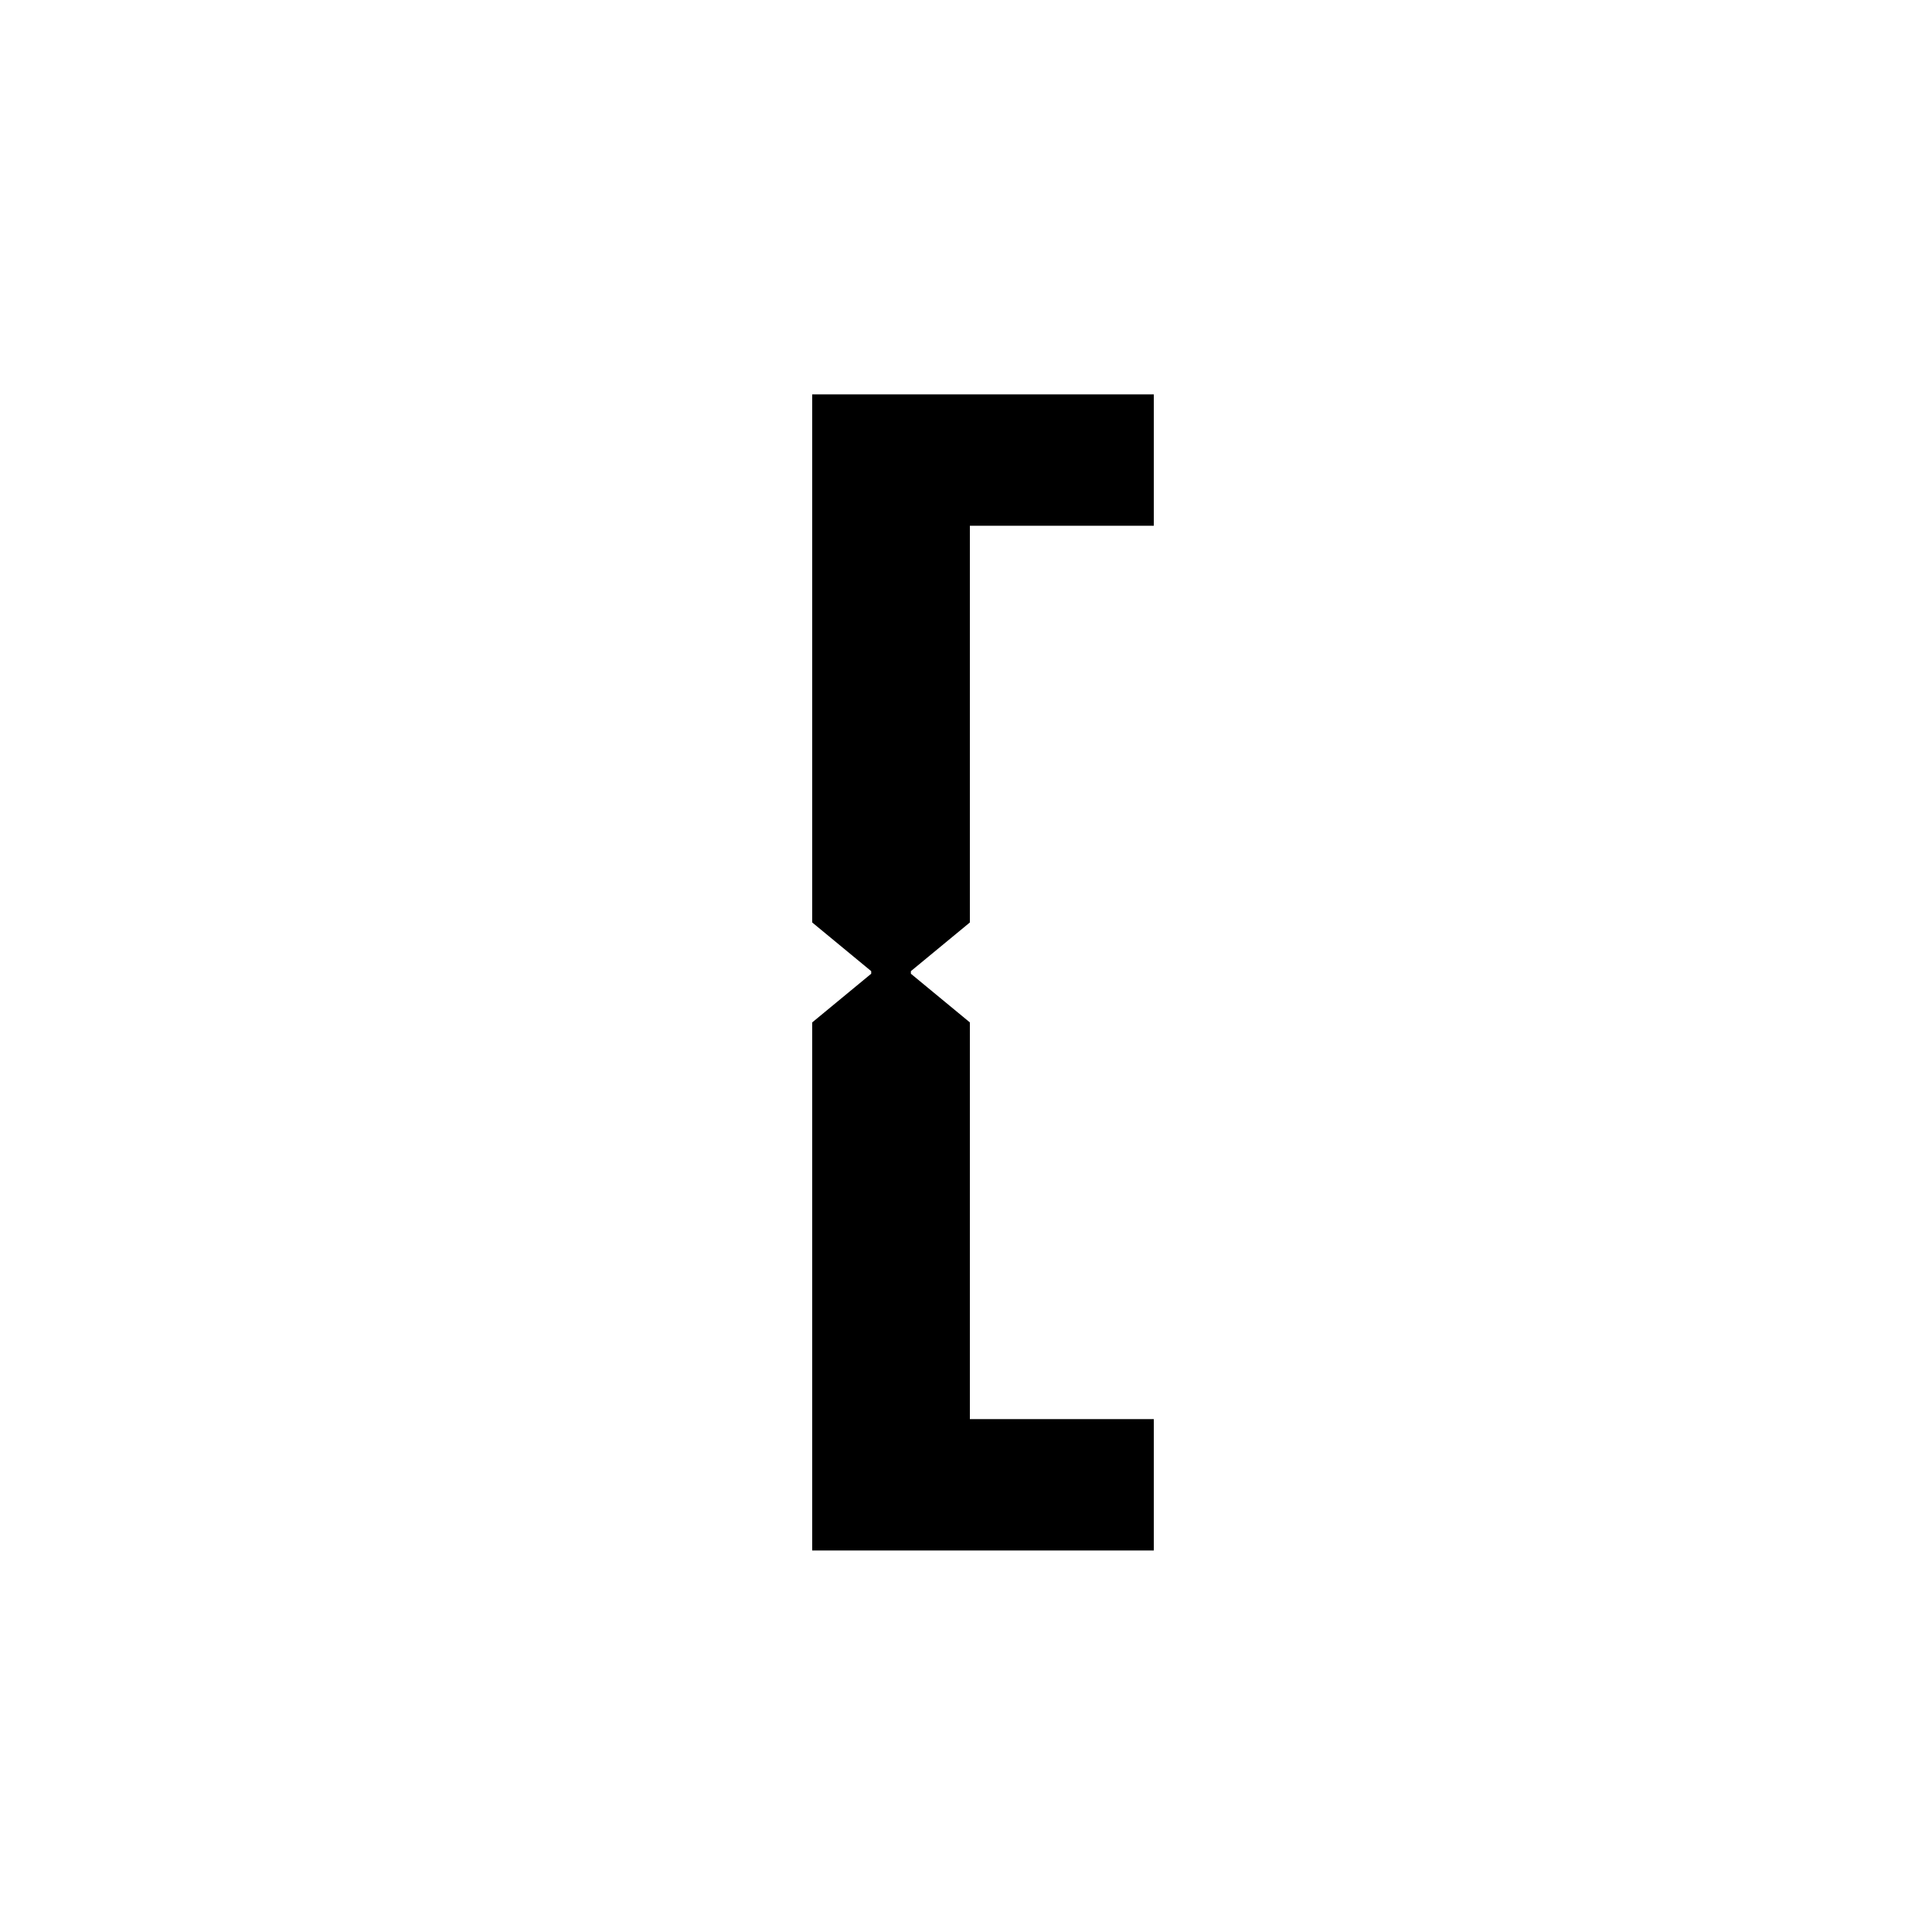 <?xml version="1.0" encoding="UTF-8"?><svg id="Layer_2" xmlns="http://www.w3.org/2000/svg" viewBox="0 0 75 75"><defs><style>.cls-1{fill:none;}</style></defs><g id="Layer_1-2"><path d="m31.53,39.69l2.29-1.89v-.1l-2.29-1.89V15.31h13.26v5.1h-7.14v15.4l-2.29,1.89v.1l2.29,1.89v15.4h7.14v5.1h-13.26v-20.5Z"/><rect class="cls-1" width="75" height="75"/></g></svg>